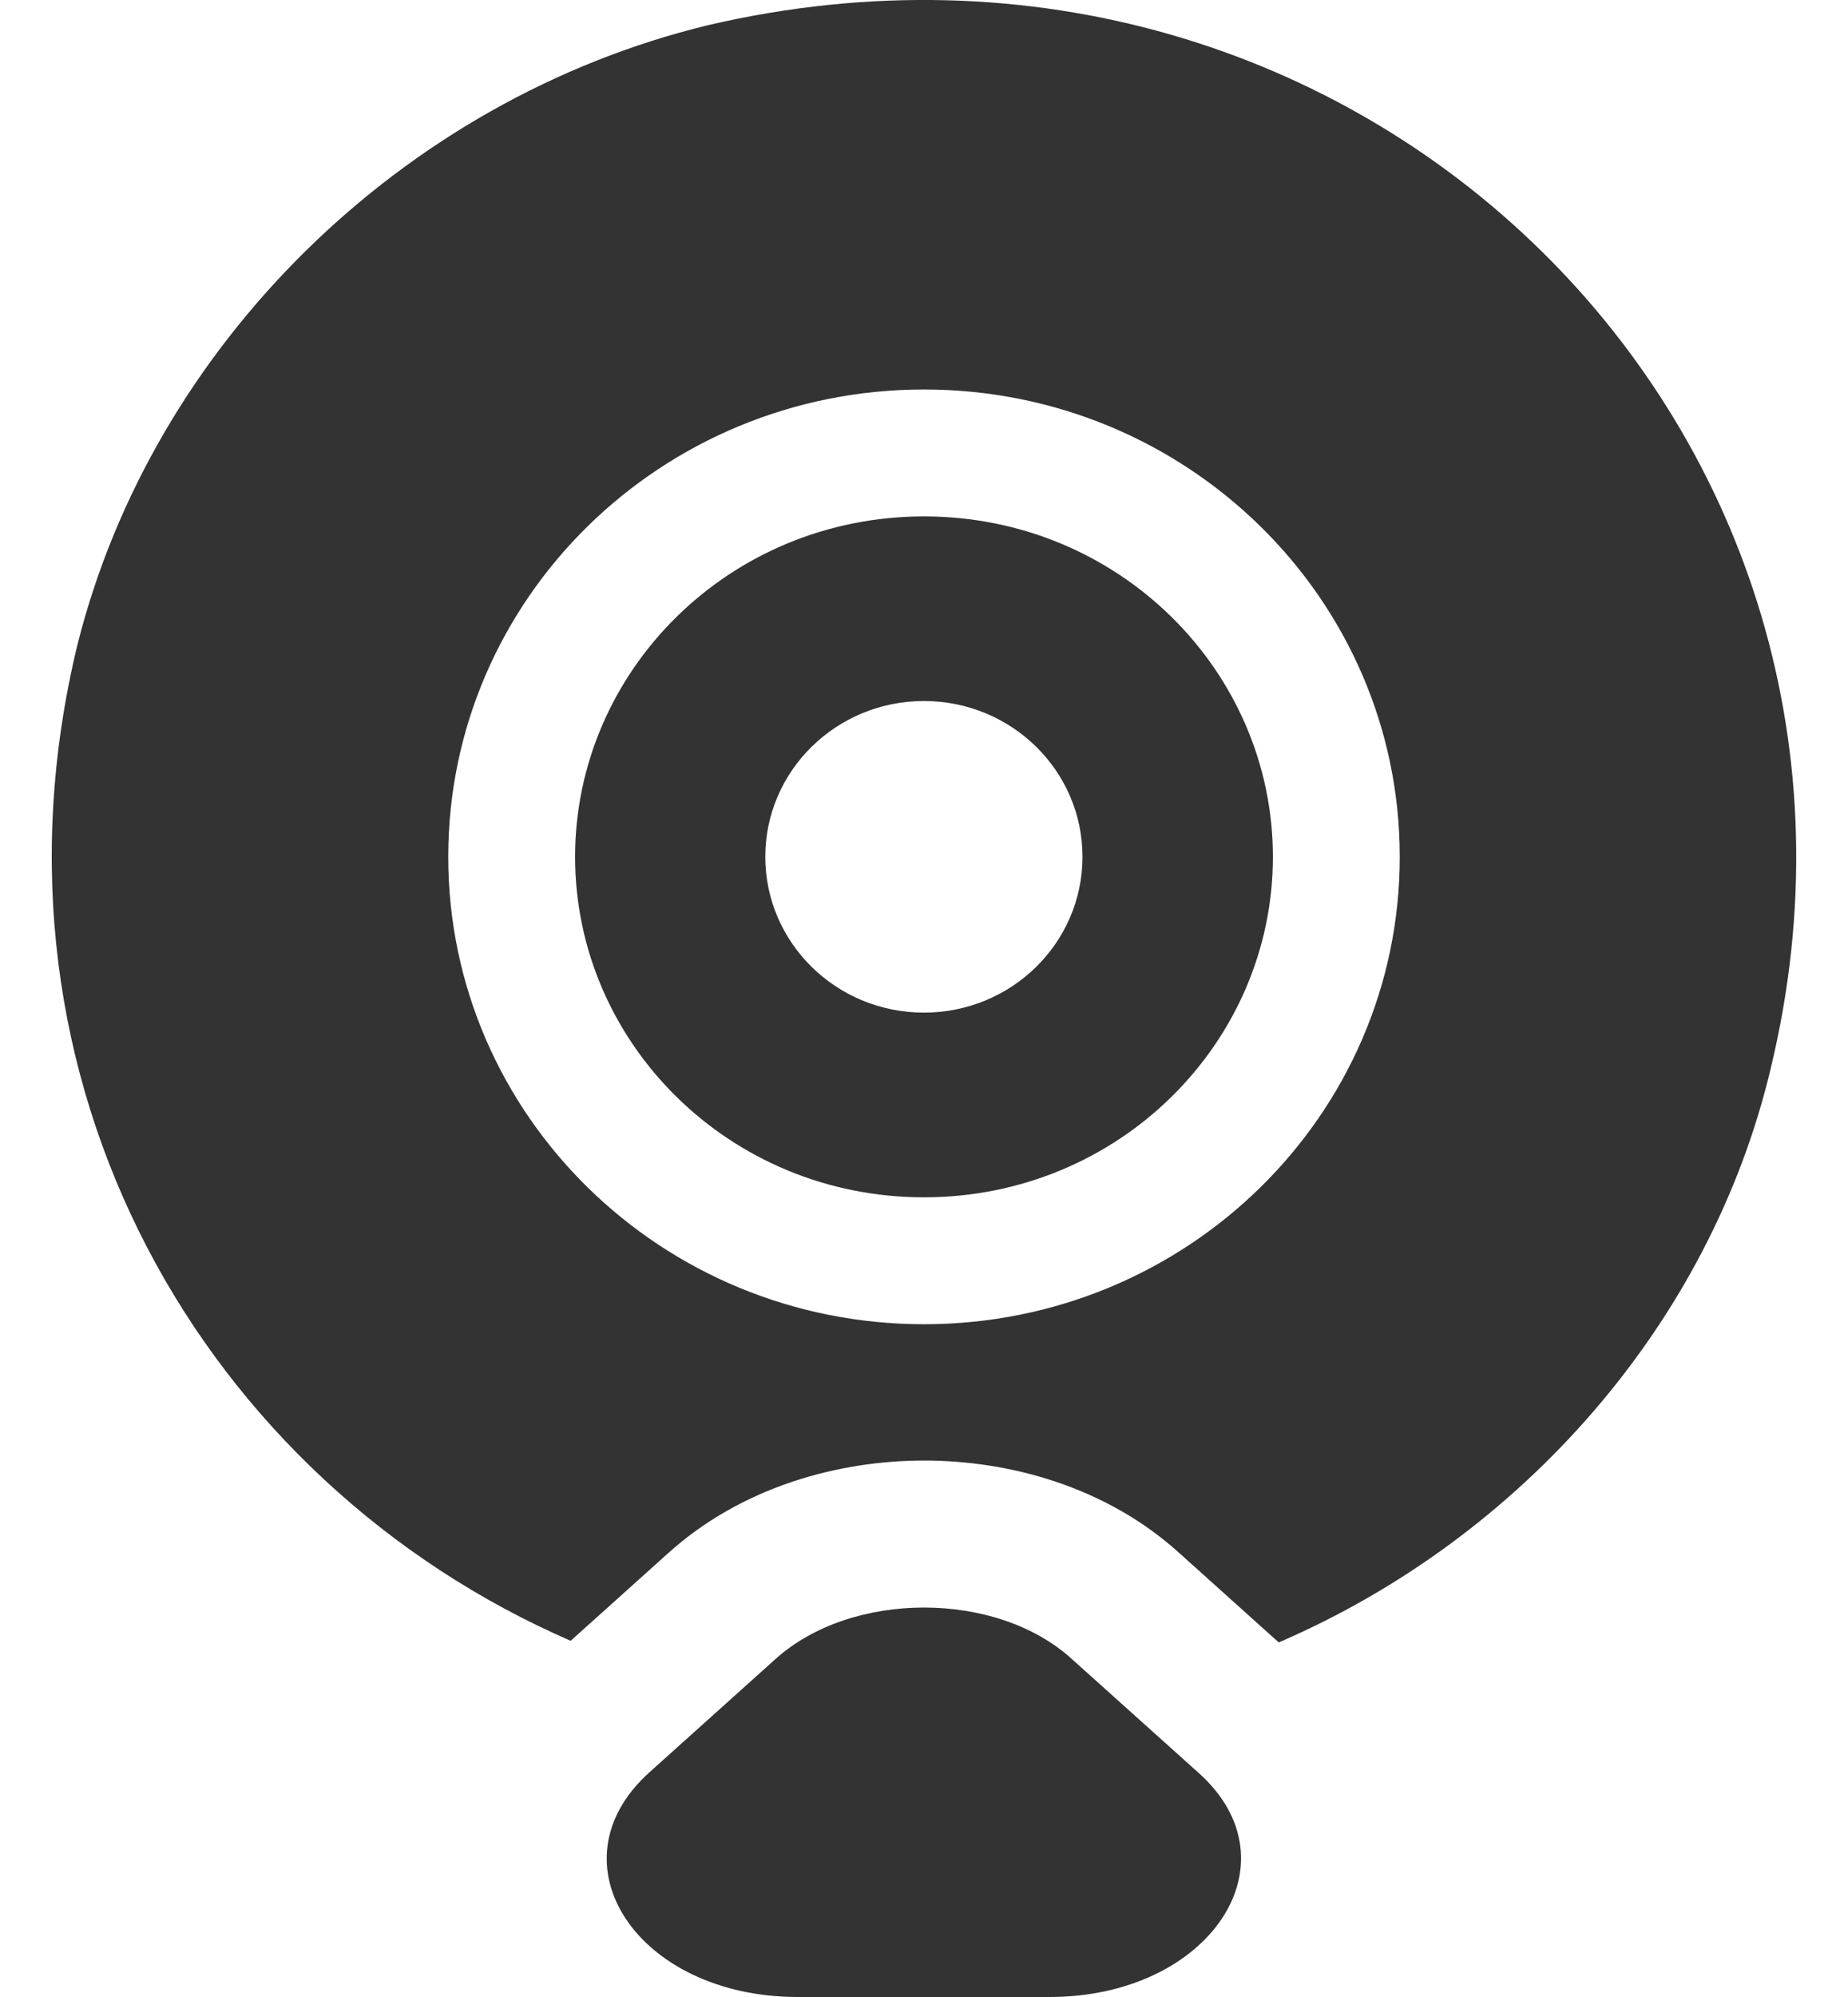 <svg width="25" height="27" viewBox="0 0 25 27" fill="none" xmlns="http://www.w3.org/2000/svg">
<path fill-rule="evenodd" clip-rule="evenodd" d="M9.576 0.341C18.373 -1.713 26.044 5.819 23.952 14.456C23.136 17.884 20.594 20.786 17.299 22.206L15.962 21.005C14.965 20.097 13.652 19.747 12.502 19.747C11.349 19.747 10.037 20.099 9.037 21.001L7.72 22.184C2.765 20.032 -0.386 14.633 1.048 8.715C2.067 4.66 5.446 1.342 9.576 0.341ZM14.931 22.934C13.243 23.262 11.603 23.239 10.073 22.926L10.488 22.553C11.52 21.62 13.488 21.62 14.507 22.553L14.931 22.934ZM12.5 16.188C15.136 16.188 17.22 14.098 17.22 11.585C17.22 9.073 15.136 6.982 12.5 6.982C9.863 6.982 7.78 9.073 7.78 11.585C7.78 14.098 9.863 16.188 12.5 16.188ZM12.5 17.904C16.055 17.904 18.936 15.075 18.936 11.585C18.936 8.095 16.055 5.266 12.5 5.266C8.945 5.266 6.064 8.095 6.064 11.585C6.064 15.075 8.945 17.904 12.5 17.904ZM12.499 13.691C13.684 13.691 14.644 12.748 14.644 11.584C14.644 10.421 13.684 9.478 12.499 9.478C11.314 9.478 10.353 10.421 10.353 11.584C10.353 12.748 11.314 13.691 12.499 13.691Z" fill="#333333"/>
<path d="M10.486 22.435L8.779 23.968C7.427 25.193 8.625 27 10.794 27H14.197C16.367 27 17.576 25.184 16.213 23.968L14.505 22.435C13.486 21.501 11.518 21.501 10.486 22.435Z" fill="#333333"/>
</svg>
